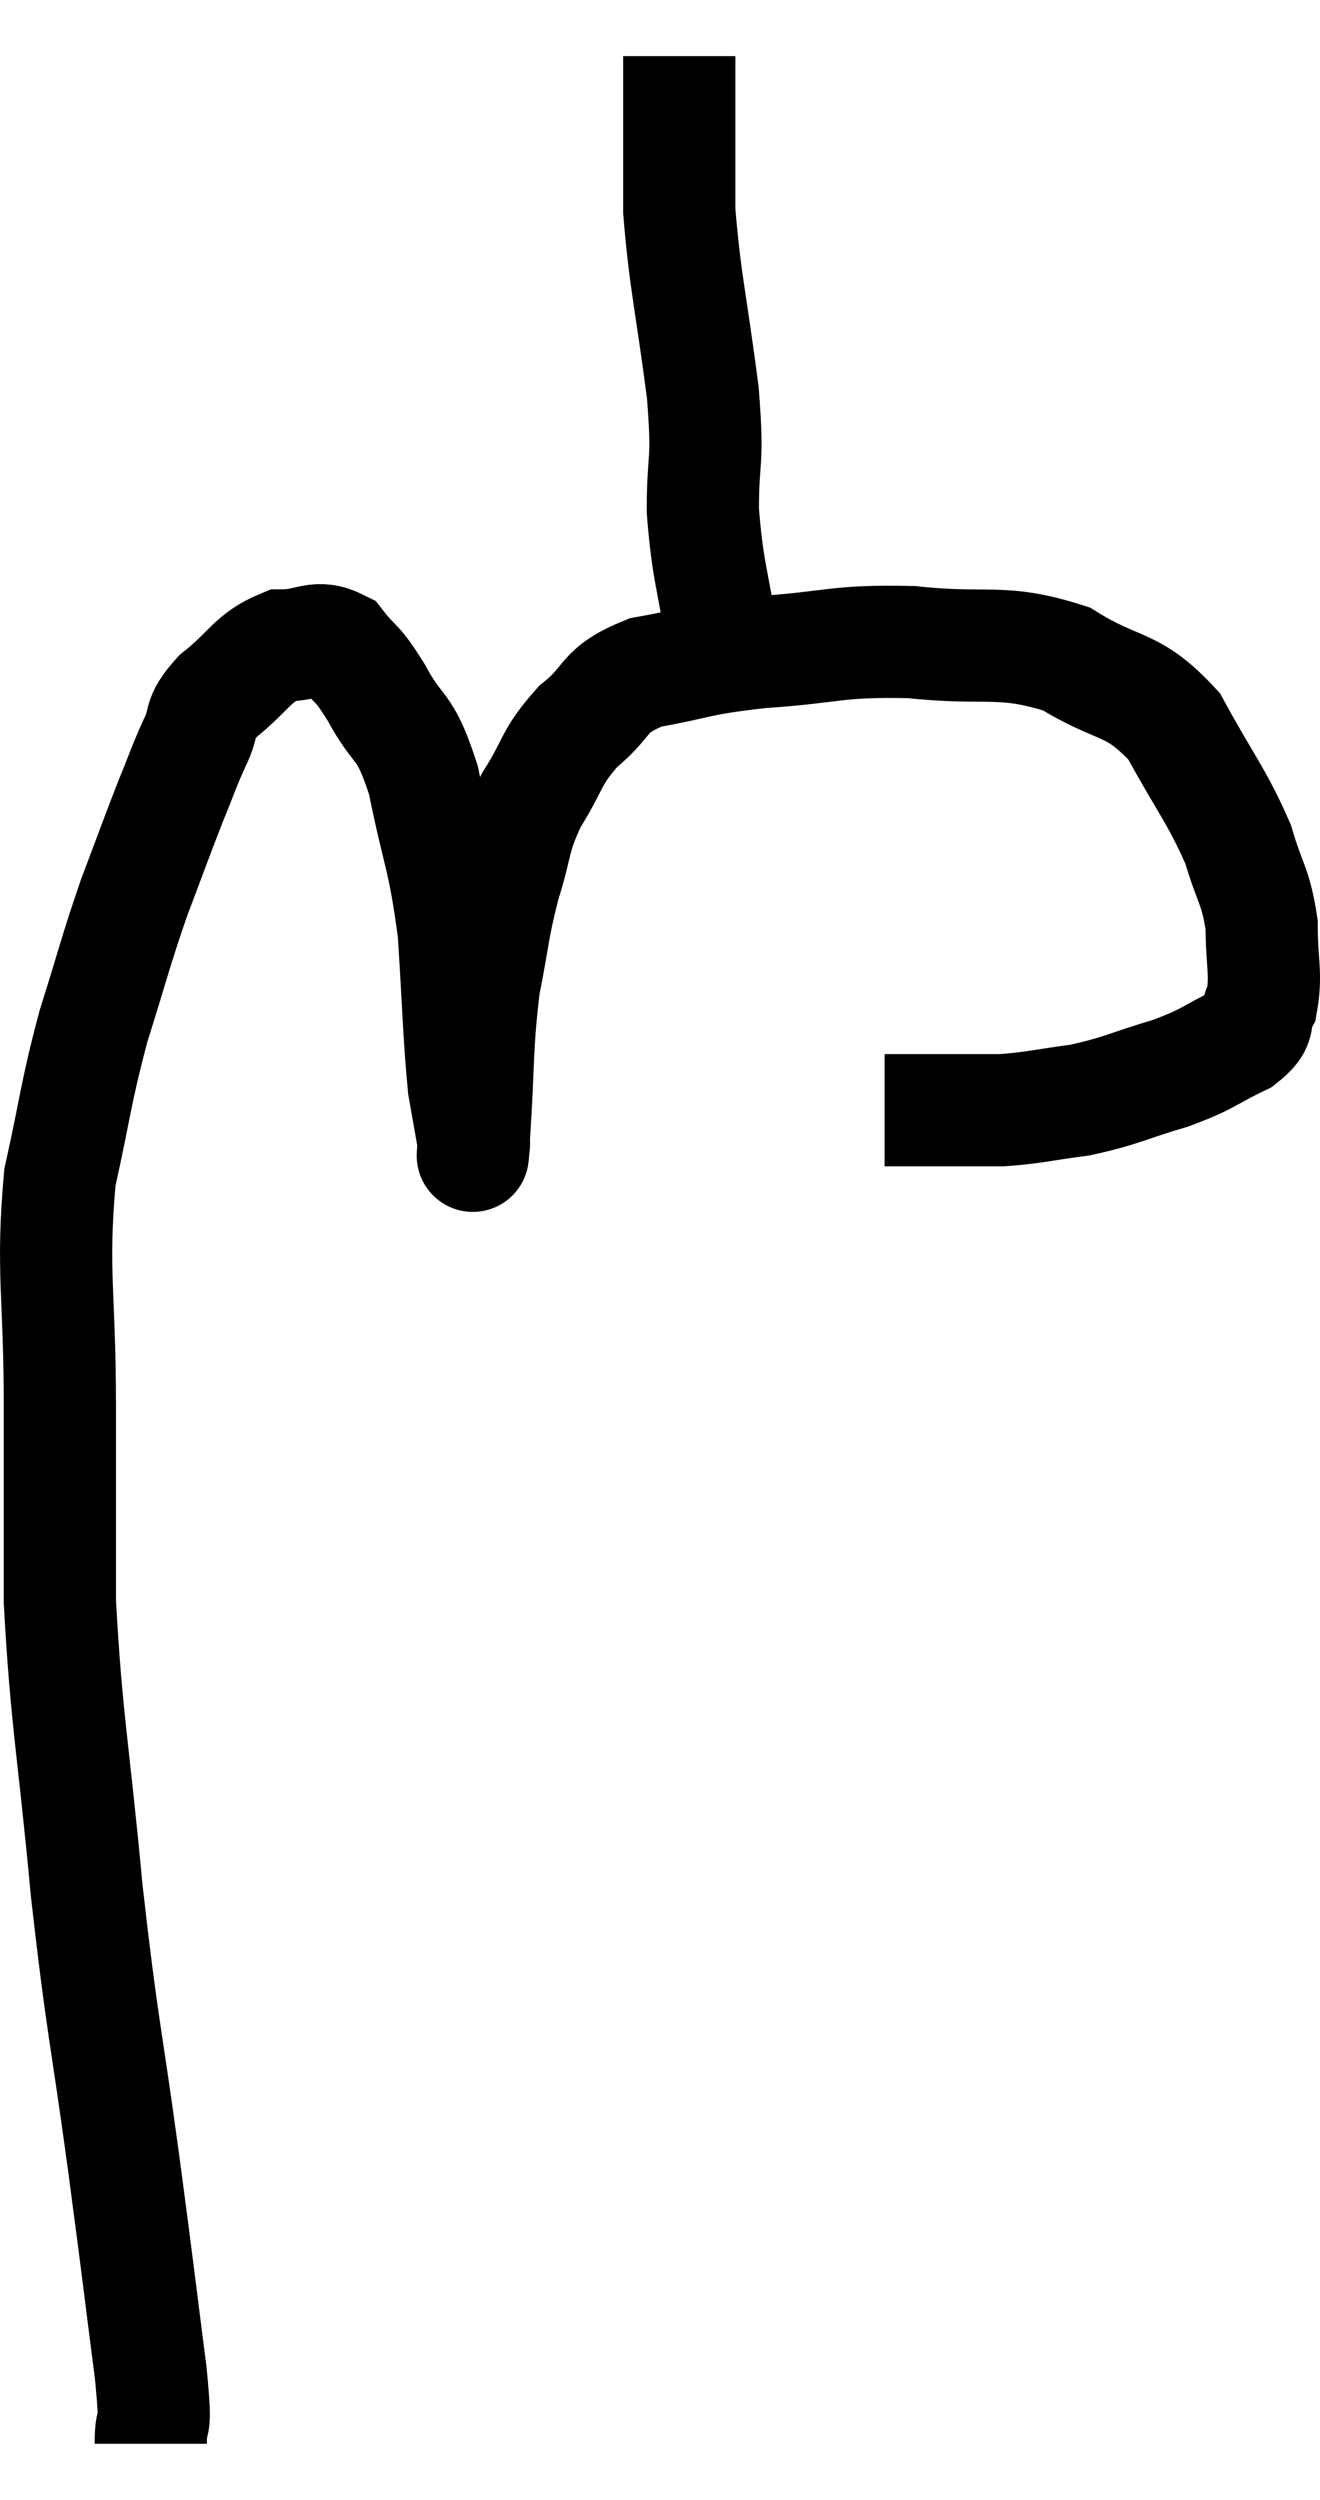 <svg xmlns="http://www.w3.org/2000/svg" viewBox="10.453 1.88 23.527 44.54" width="23.527" height="44.54"><path d="M 13.14 45.42 C 13.14 44.79, 13.26 45.405, 13.14 44.16 C 12.9 42.3, 12.945 42.585, 12.66 40.44 C 12.33 38.01, 12.285 38.085, 12 35.58 C 11.76 33, 11.64 32.58, 11.52 30.42 C 11.52 28.68, 11.52 28.83, 11.52 26.94 C 11.52 24.9, 11.37 24.555, 11.52 22.86 C 11.82 21.51, 11.79 21.405, 12.12 20.16 C 12.48 19.02, 12.495 18.885, 12.84 17.88 C 13.17 17.01, 13.23 16.83, 13.5 16.14 C 13.71 15.63, 13.71 15.585, 13.92 15.12 C 14.13 14.7, 13.95 14.715, 14.34 14.28 C 14.91 13.83, 14.94 13.605, 15.48 13.38 C 15.99 13.38, 16.08 13.17, 16.5 13.38 C 16.83 13.8, 16.785 13.62, 17.16 14.22 C 17.58 15, 17.655 14.715, 18 15.78 C 18.27 17.13, 18.36 17.115, 18.54 18.48 C 18.63 19.86, 18.63 20.295, 18.72 21.24 C 18.81 21.75, 18.855 22.005, 18.9 22.26 C 18.9 22.26, 18.9 22.29, 18.9 22.26 C 18.9 22.2, 18.855 22.845, 18.9 22.14 C 18.99 20.79, 18.945 20.565, 19.08 19.44 C 19.26 18.54, 19.23 18.465, 19.44 17.64 C 19.68 16.89, 19.59 16.845, 19.92 16.14 C 20.34 15.48, 20.25 15.39, 20.76 14.82 C 21.36 14.34, 21.15 14.19, 21.96 13.86 C 22.98 13.68, 22.815 13.635, 24 13.5 C 25.35 13.41, 25.335 13.29, 26.7 13.32 C 28.08 13.47, 28.29 13.245, 29.46 13.62 C 30.42 14.22, 30.615 13.995, 31.38 14.82 C 31.95 15.87, 32.13 16.035, 32.52 16.92 C 32.73 17.64, 32.835 17.655, 32.94 18.36 C 32.94 19.05, 33.03 19.23, 32.94 19.74 C 32.76 20.07, 32.985 20.085, 32.58 20.4 C 31.95 20.7, 32.04 20.73, 31.32 21 C 30.51 21.24, 30.45 21.315, 29.7 21.48 C 29.01 21.57, 28.905 21.615, 28.32 21.66 C 27.84 21.66, 27.84 21.66, 27.36 21.66 C 26.88 21.66, 26.685 21.66, 26.4 21.66 L 26.22 21.66" fill="none" stroke="black" stroke-width="2"></path><path d="M 23.34 13.38 C 23.16 12.18, 23.07 12.105, 22.98 10.98 C 22.98 9.93, 23.085 10.215, 22.98 8.88 C 22.77 7.26, 22.665 6.915, 22.56 5.64 C 22.56 4.71, 22.56 4.47, 22.56 3.78 C 22.56 3.33, 22.56 3.105, 22.56 2.88 C 22.56 2.88, 22.56 2.88, 22.56 2.88 C 22.56 2.88, 22.56 2.88, 22.56 2.88 C 22.56 2.88, 22.56 2.88, 22.56 2.88 L 22.56 2.88" fill="none" stroke="black" stroke-width="2"></path></svg>